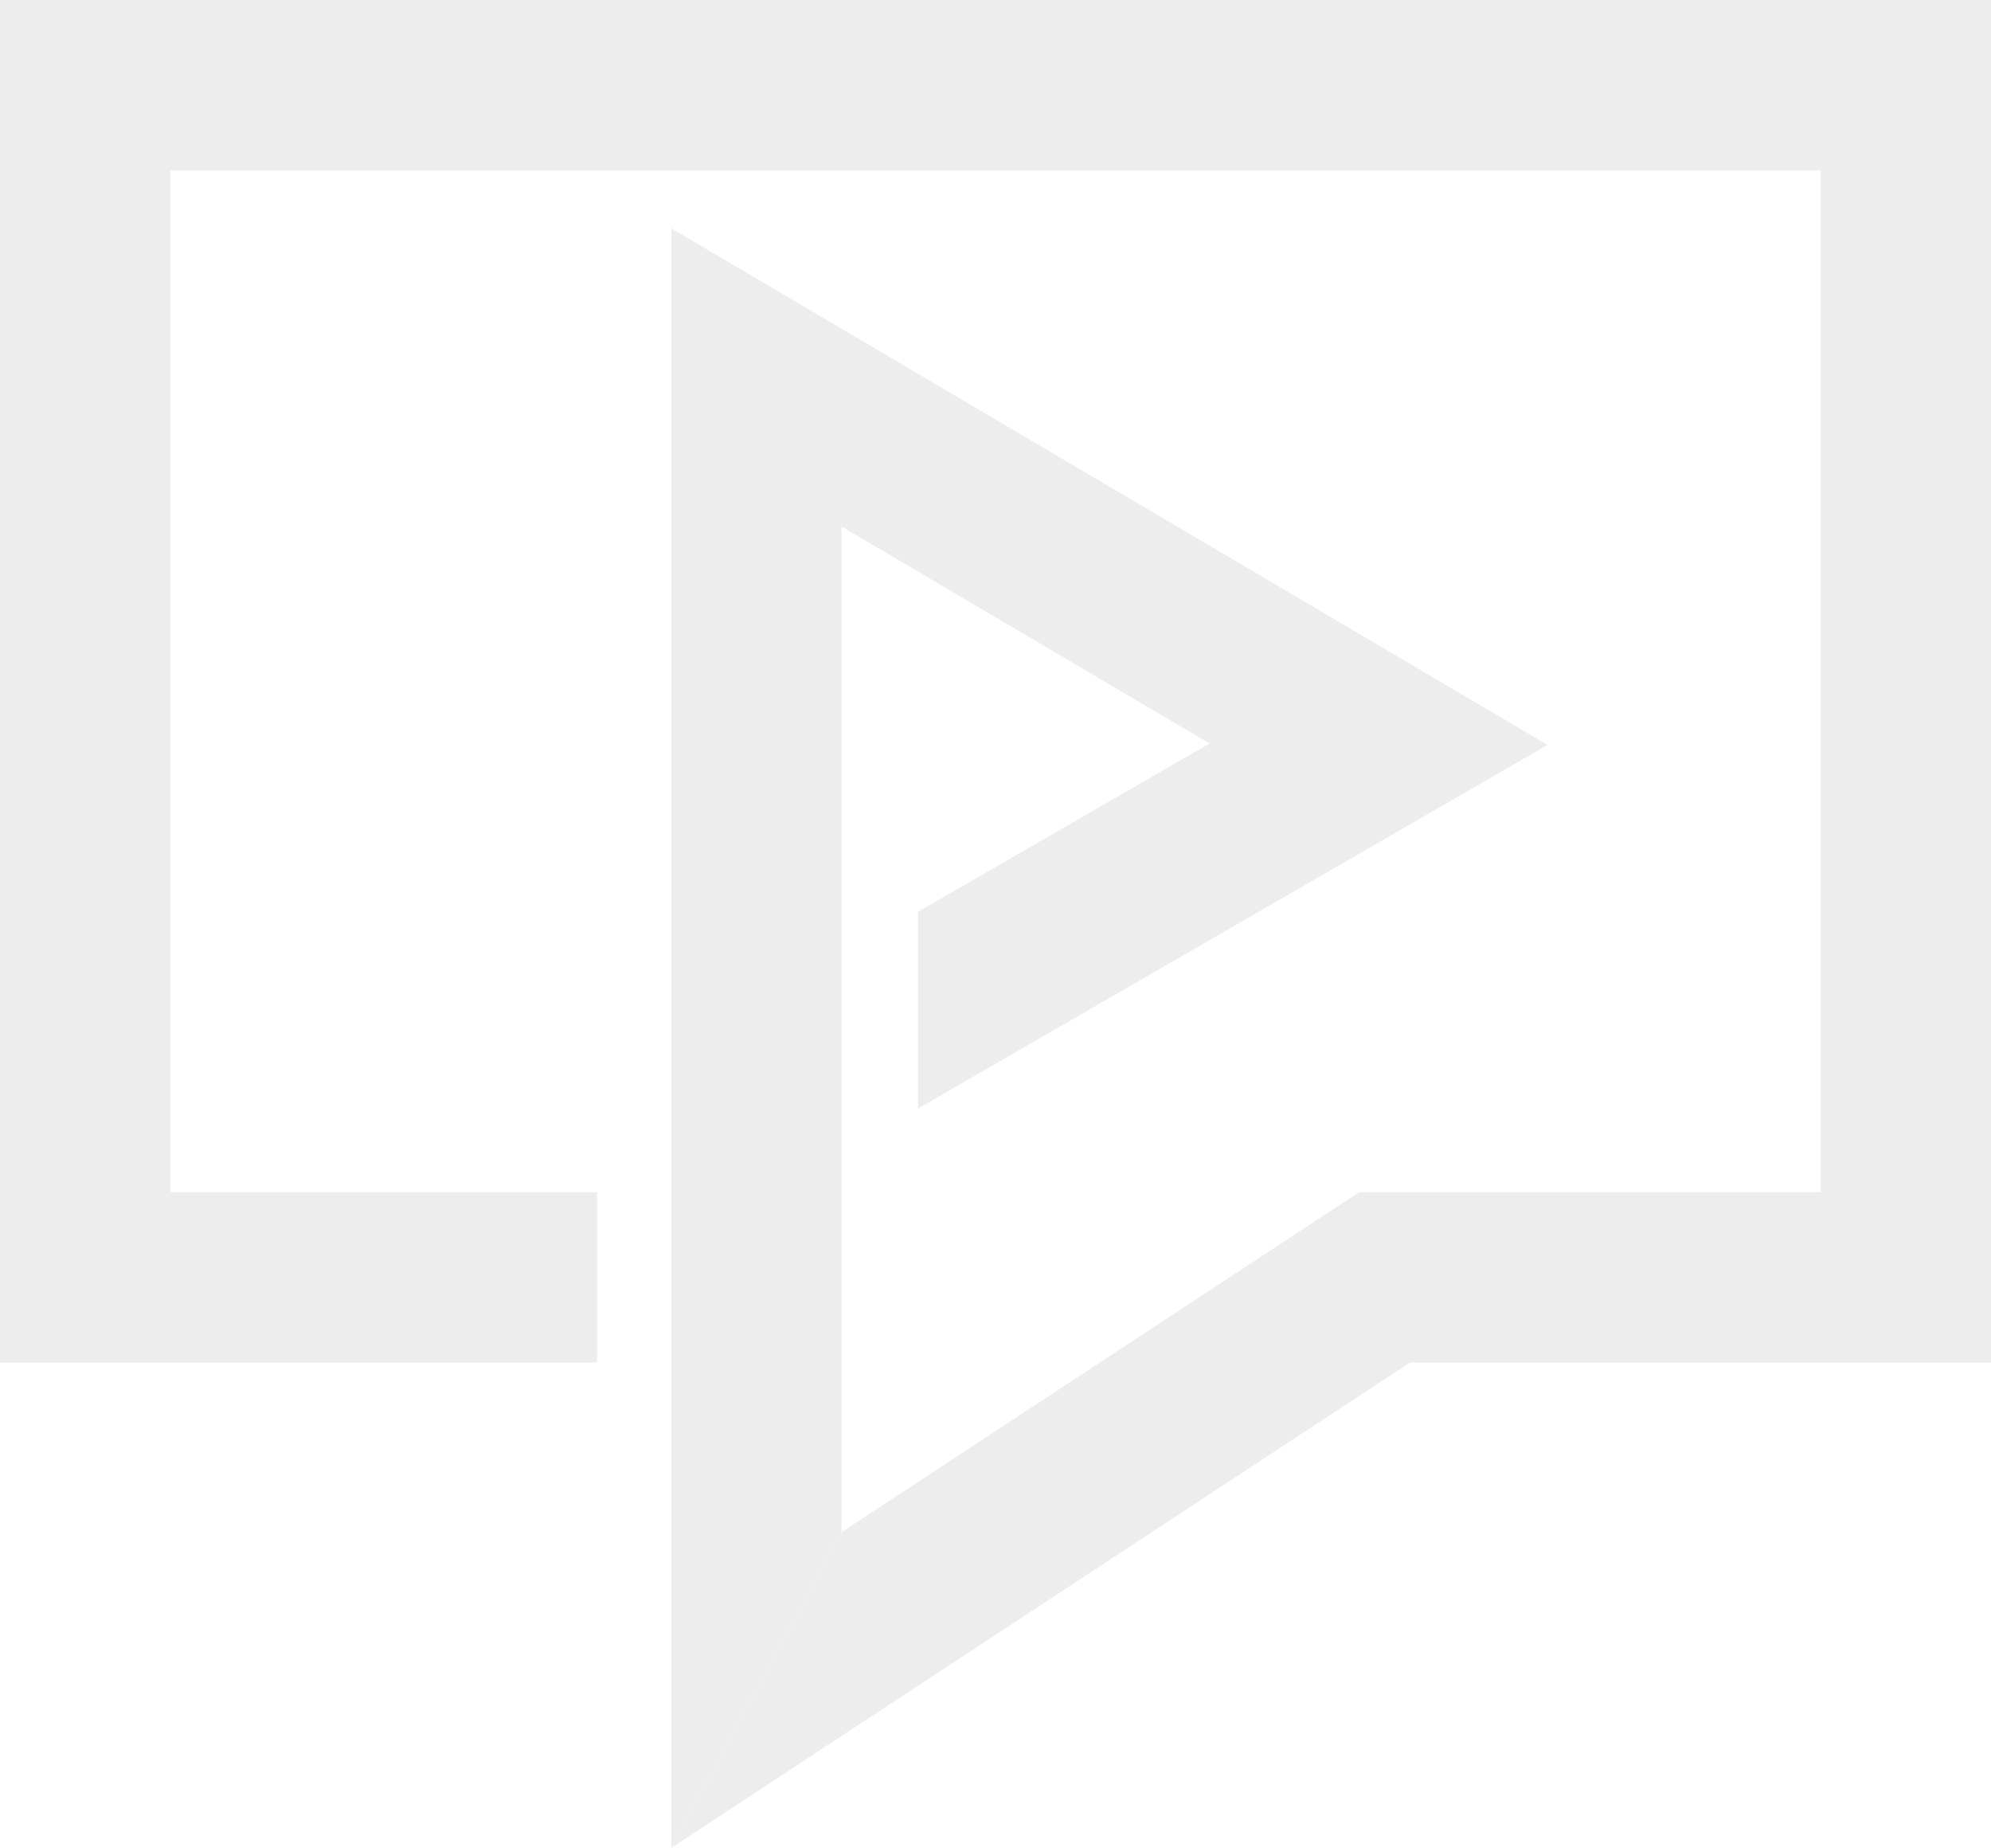 <svg xmlns="http://www.w3.org/2000/svg" width="143.844" height="133.481" viewBox="0 0 143.844 133.481">
  <g id="Group_225" data-name="Group 225" transform="translate(-93.729 -101.617)" opacity="0.25">
    <g id="Group_21" data-name="Group 21" transform="translate(93.729 101.617)">
      <path id="Path_3" data-name="Path 3" d="M260.264,111.5v98.419h-41.97c-.047.028-.095.057-.133.085L164.92,244.981l12.3-22.807,28.731-18.87c4.221-2.773,7.05-4.637,7.126-4.684l1.533-1h33.349V123.8H128.722v73.815h30.832v12.3H116.42V111.5Z" transform="translate(-116.42 -111.5)" fill="#b9b9b9"/>
    </g>
    <path id="Path_310" data-name="Path 310" d="M133.636,234.342V117.355l63.31,37.314-45.491,26.27V166.726l21.066-12.161-26.583-15.671v72.641Z" transform="translate(8.593 0.756)" fill="#b9b9b9"/>
  </g>
</svg>
